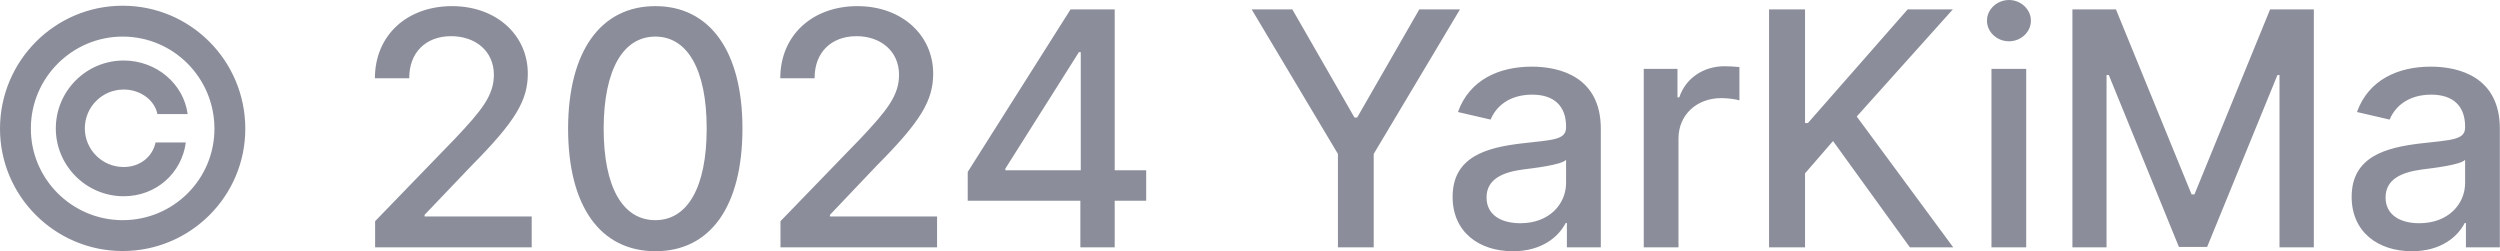 <svg width="122.297" height="12.289" viewBox="0 0 122.297 12.289" fill="none" xmlns="http://www.w3.org/2000/svg" xmlns:xlink="http://www.w3.org/1999/xlink">
	<desc>
			Created with Pixso.
	</desc>
	<defs/>
	<path id="© 2024 YarKiMa" d="M99.35 1.01C99.35 1.57 98.86 2.02 98.28 2.02C97.69 2.02 97.2 1.57 97.2 1.01C97.2 0.46 97.69 0 98.28 0C98.86 0 99.35 0.46 99.35 1.01ZM12 6.28C12.01 9.59 9.32 12.28 6 12.28C2.69 12.28 -0.01 9.59 0 6.28C0.01 2.97 2.69 0.28 6 0.28C9.32 0.28 11.99 2.97 12 6.28ZM26.01 12.1L18.35 12.1L18.35 10.82L22.29 6.75C23.54 5.42 24.16 4.68 24.16 3.66C24.16 2.5 23.26 1.77 22.07 1.77C20.82 1.77 20.01 2.58 20.02 3.83L18.34 3.83C18.34 1.71 19.93 0.3 22.11 0.3C24.3 0.3 25.82 1.73 25.82 3.6C25.82 4.91 25.22 5.93 23.09 8.08L20.77 10.51L20.77 10.59L26.01 10.59L26.01 12.1ZM36.32 6.28C36.32 10.1 34.75 12.29 32.06 12.29C29.36 12.28 27.79 10.09 27.79 6.28C27.8 2.5 29.39 0.3 32.06 0.3C34.72 0.3 36.32 2.5 36.32 6.28ZM45.84 12.1L38.18 12.1L38.18 10.82L42.12 6.75C43.37 5.42 43.98 4.68 43.98 3.66C43.98 2.5 43.08 1.77 41.9 1.77C40.65 1.77 39.84 2.58 39.85 3.83L38.17 3.83C38.17 1.71 39.76 0.3 41.94 0.3C44.13 0.3 45.65 1.73 45.65 3.6C45.65 4.91 45.05 5.93 42.91 8.08L40.6 10.51L40.6 10.59L45.84 10.59L45.84 12.1ZM52.85 9.82L47.34 9.82L47.34 8.41L52.37 0.46L54.53 0.46L54.53 8.33L56.07 8.33L56.07 9.82L54.53 9.82L54.53 12.1L52.85 12.1L52.85 9.82ZM65.45 7.53L61.23 0.46L63.22 0.46L66.26 5.75L66.39 5.75L69.43 0.46L71.42 0.46L67.2 7.53L67.2 12.1L65.45 12.1L65.45 7.53ZM88.3 12.1L86.54 12.1L86.54 0.46L88.3 0.46L88.3 6.02L88.44 6.02L93.32 0.46L95.53 0.46L90.83 5.7L95.55 12.1L93.43 12.1L89.67 6.9L88.3 8.48L88.3 12.1ZM101.38 12.1L101.38 0.46L103.51 0.46L107.21 9.51L107.35 9.51L111.05 0.46L113.19 0.46L113.19 12.1L111.51 12.1L111.51 3.67L111.41 3.67L107.97 12.08L106.59 12.08L103.16 3.67L103.05 3.67L103.05 12.1L101.38 12.1ZM1.51 6.28C1.5 8.75 3.52 10.77 6 10.77C8.49 10.77 10.5 8.76 10.49 6.28C10.48 3.8 8.48 1.79 6 1.79C3.53 1.79 1.51 3.81 1.51 6.28ZM29.53 6.28C29.53 9.19 30.48 10.77 32.06 10.77C33.62 10.77 34.57 9.19 34.57 6.28C34.57 3.39 33.62 1.79 32.06 1.79C30.49 1.79 29.54 3.39 29.53 6.28ZM49.18 8.33L52.87 8.33L52.87 2.55L52.78 2.55L49.18 8.25L49.18 8.33ZM6.05 9.6C4.22 9.6 2.73 8.11 2.73 6.28C2.73 4.45 4.22 2.96 6.05 2.96C7.64 2.96 8.98 4.09 9.18 5.58L7.7 5.58C7.56 4.88 6.85 4.38 6.05 4.38C5 4.38 4.15 5.23 4.15 6.28C4.15 7.32 5 8.17 6.05 8.17C6.85 8.17 7.46 7.67 7.61 6.97L9.09 6.97C8.89 8.47 7.64 9.6 6.05 9.6ZM82.11 12.1L80.41 12.1L80.41 3.37L82.06 3.37L82.06 4.76L82.15 4.76C82.46 3.82 83.34 3.24 84.36 3.24C84.58 3.24 84.91 3.26 85.09 3.28L85.09 4.91C84.95 4.86 84.55 4.8 84.2 4.8C83 4.8 82.11 5.62 82.11 6.77L82.11 12.1ZM76.59 10.91C76.26 11.56 75.45 12.29 74.01 12.29C72.35 12.29 71.06 11.35 71.06 9.63C71.06 7.65 72.75 7.22 74.4 7.02C75.97 6.84 76.61 6.85 76.61 6.23L76.61 6.19C76.61 5.21 76.05 4.63 74.95 4.63C73.81 4.63 73.17 5.23 72.92 5.85L71.32 5.48C71.89 3.89 73.35 3.26 74.93 3.26C76.31 3.26 78.31 3.76 78.31 6.3L78.31 12.1L76.65 12.1L76.65 10.91L76.59 10.91ZM120.57 10.91C120.24 11.56 119.43 12.29 117.99 12.29C116.33 12.29 115.04 11.35 115.04 9.63C115.04 7.65 116.73 7.22 118.38 7.02C119.95 6.84 120.59 6.85 120.59 6.23L120.59 6.19C120.59 5.21 120.03 4.63 118.93 4.63C117.79 4.63 117.15 5.23 116.9 5.85L115.3 5.48C115.87 3.89 117.33 3.26 118.91 3.26C120.29 3.26 122.29 3.76 122.29 6.3L122.29 12.1L120.63 12.1L120.63 10.91L120.57 10.91ZM99.12 12.1L97.42 12.1L97.42 3.37L99.12 3.37L99.12 12.1ZM72.72 9.66C72.72 10.5 73.41 10.92 74.38 10.92C75.79 10.92 76.61 9.98 76.61 8.95L76.61 7.82C76.37 8.07 75.06 8.22 74.51 8.29C73.53 8.42 72.72 8.75 72.72 9.66ZM116.7 9.66C116.7 10.5 117.39 10.92 118.35 10.92C119.77 10.92 120.59 9.98 120.59 8.95L120.59 7.82C120.35 8.07 119.04 8.22 118.49 8.29C117.51 8.42 116.7 8.75 116.7 9.66Z" fill="#8B8E9A" fill-opacity="1" fill-rule="evenodd"/>
</svg>
